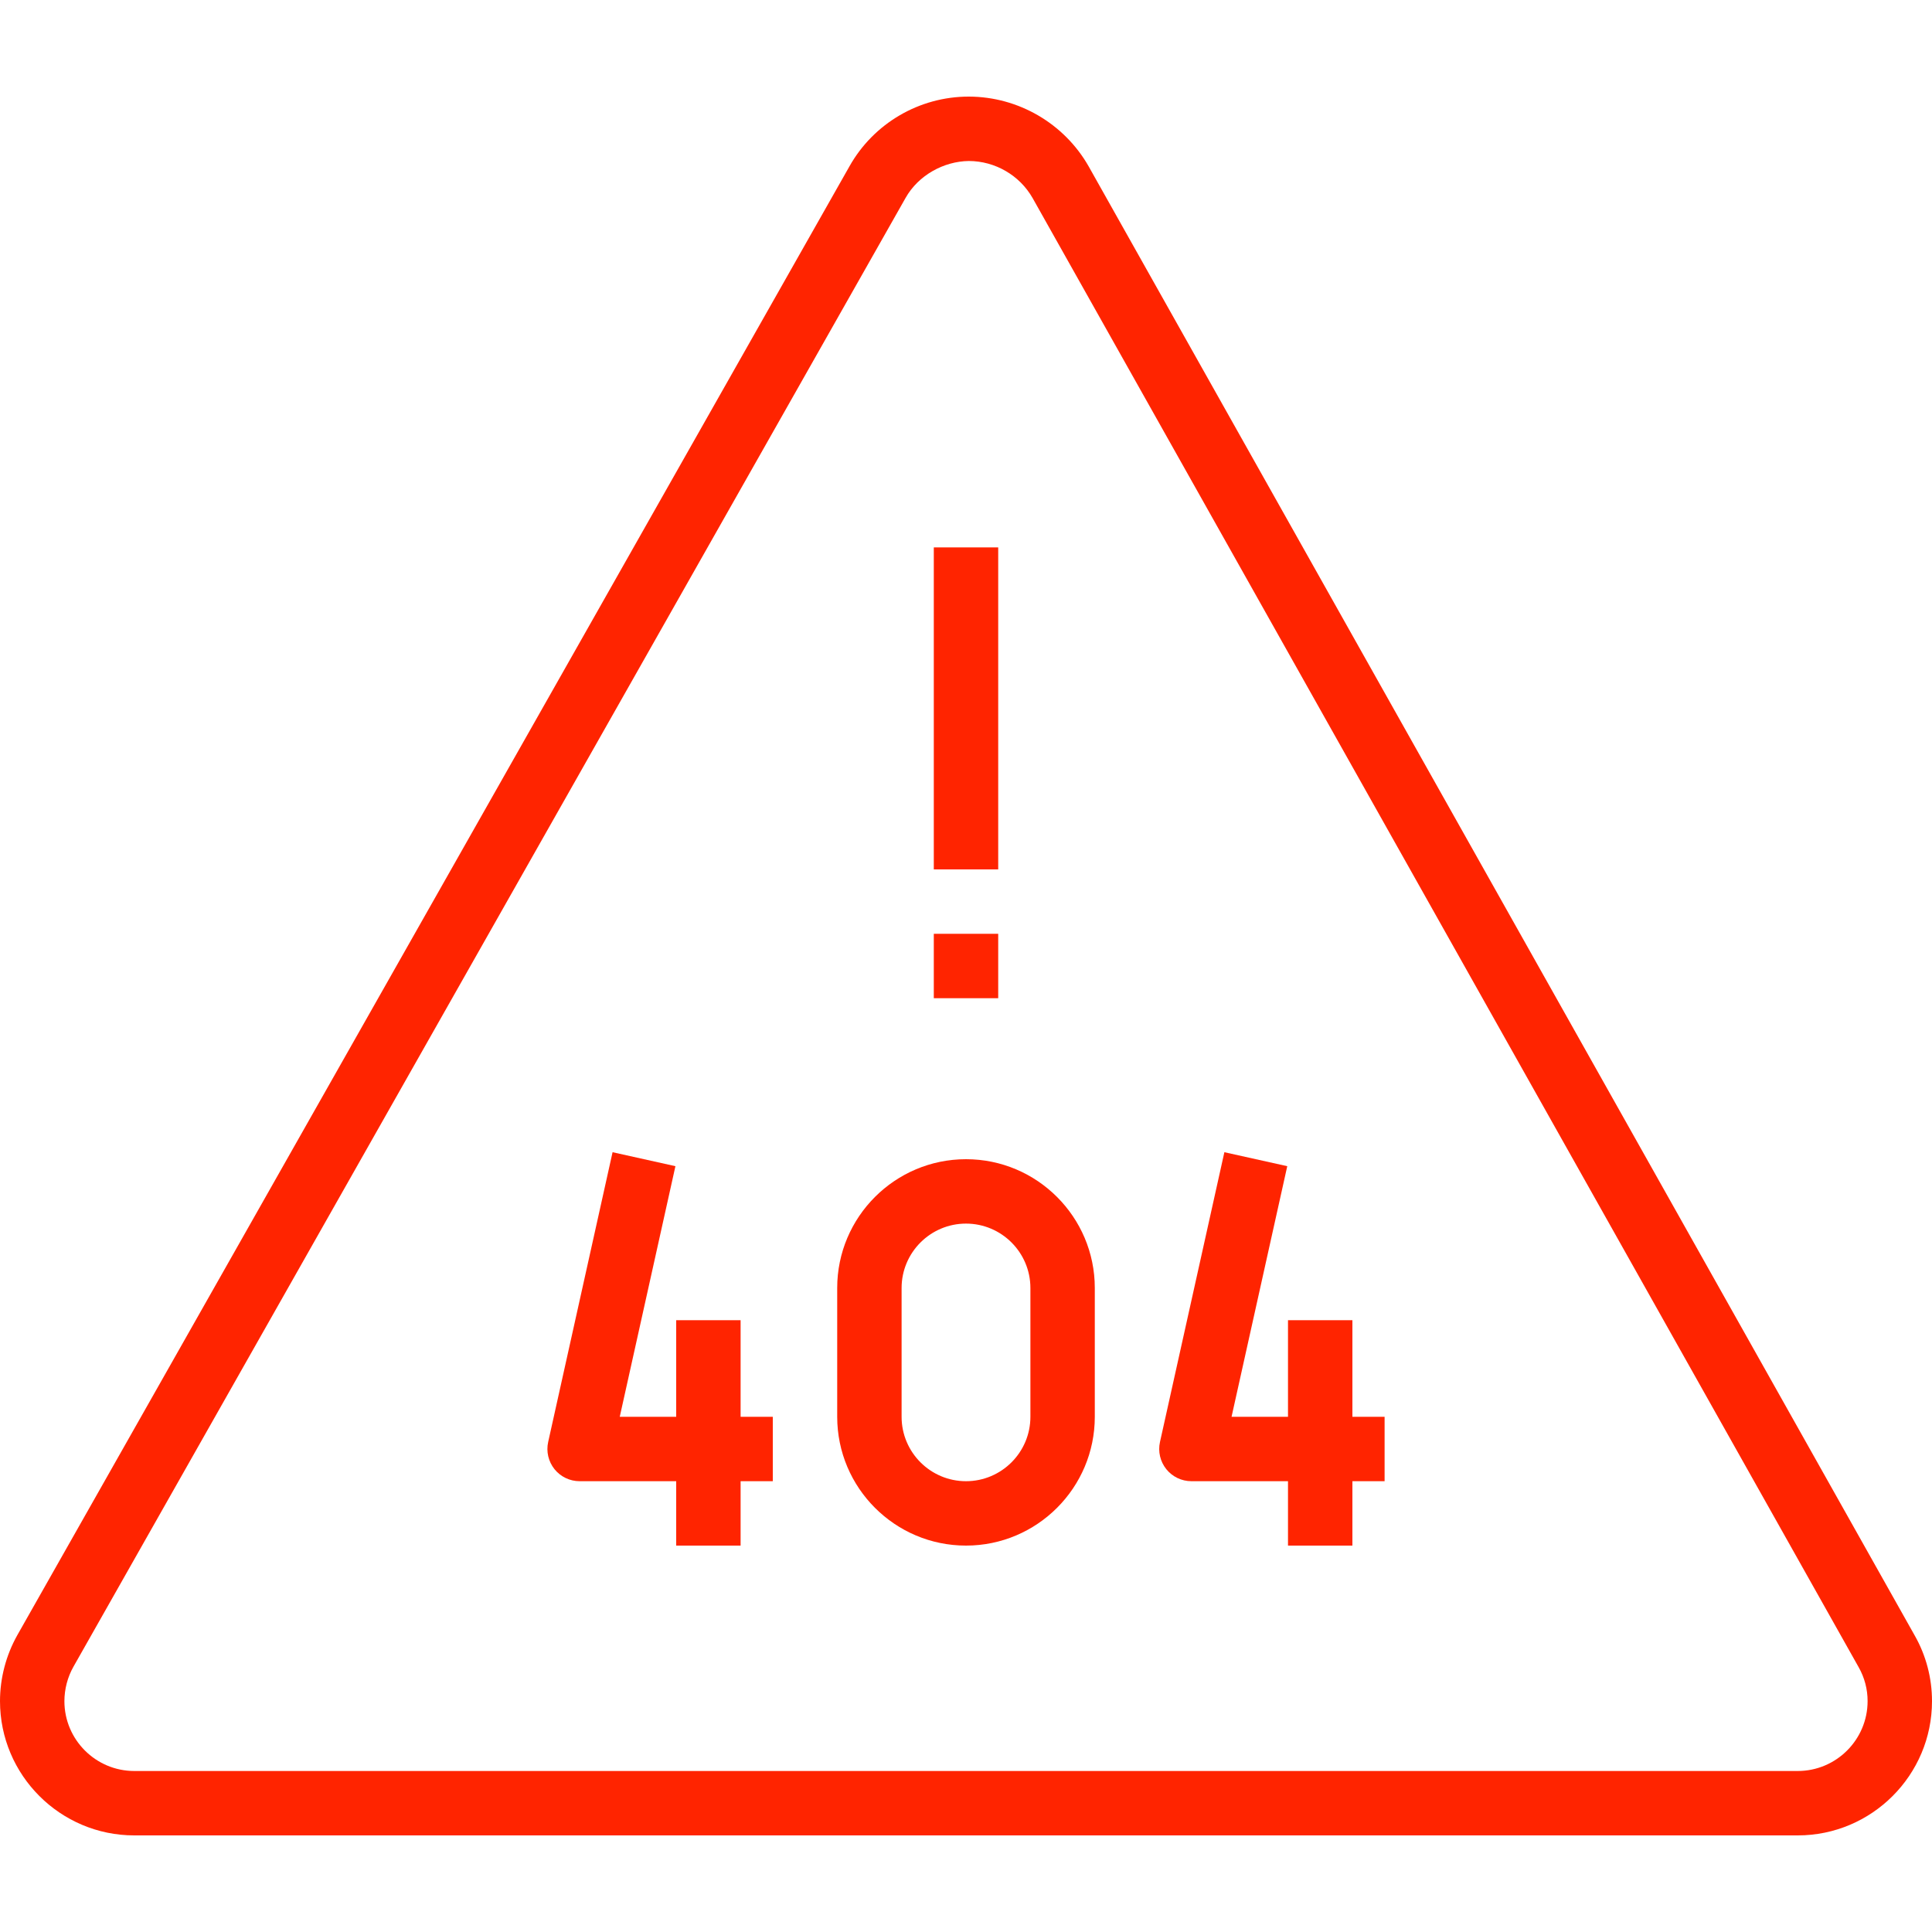 <?xml version="1.0" encoding="iso-8859-1"?>
<!-- Generator: Adobe Illustrator 19.0.0, SVG Export Plug-In . SVG Version: 6.00 Build 0)  -->
<svg version="1.1" id="Capa_1" xmlns="http://www.w3.org/2000/svg" xmlns:xlink="http://www.w3.org/1999/xlink" x="0px" y="0px" width="100%" hegth="100%" fill="rgb(255, 36, 0)"
	 viewBox="0 0 512 512" style="enable-background:new 0 0 512 512;" xml:space="preserve">
<g>
	<g>
		<path d="M507.409,433.408L288.495,44.075c-6.477-11.366-18.62-18.44-31.718-18.475c-0.026,0-0.043,0-0.06,0
			c-13.099,0-25.216,7.1-31.607,18.492L4.599,433.314C1.604,438.639,0.009,444.689,0,450.799c0,0.008,0,0.008,0,0.017
			C0,470.434,15.966,486.4,35.584,486.4h440.832c19.618,0,35.584-15.966,35.584-35.567
			C512.009,444.715,510.413,438.673,507.409,433.408z M476.416,469.333H35.584c-10.206,0-18.517-8.303-18.517-18.509
			c0.009-3.191,0.836-6.357,2.389-9.114L239.974,52.471c3.396-6.059,10.18-9.728,16.768-9.805
			c6.989,0.017,13.474,3.797,16.905,9.813l218.914,389.342c1.553,2.739,2.381,5.837,2.372,8.994
			C494.933,461.022,486.622,469.333,476.416,469.333z"/>
	</g>
</g>
<g>
	<g>
		<path d="M164.241,375.467l14.754-66.415l-16.657-3.703l-17.067,76.8c-0.563,2.526,0.06,5.171,1.673,7.194
			c1.621,2.014,4.07,3.191,6.656,3.191h51.2v-17.067H164.241z"/>
	</g>
</g>
<g>
	<g>
		<rect x="179.2" y="349.867" width="17.067" height="59.733"/>
	</g>
</g>
<g>
	<g>
		<path d="M256,307.2c-18.825,0-34.133,15.309-34.133,34.133v34.133c0,18.825,15.309,34.133,34.133,34.133
			c18.825,0,34.133-15.309,34.133-34.133v-34.133C290.133,322.509,274.825,307.2,256,307.2z M273.067,375.467
			c0,9.412-7.654,17.067-17.067,17.067c-9.412,0-17.067-7.654-17.067-17.067v-34.133c0-9.412,7.654-17.067,17.067-17.067
			c9.412,0,17.067,7.654,17.067,17.067V375.467z"/>
	</g>
</g>
<g>
	<g>
		<path d="M326.374,375.467l14.763-66.415l-16.666-3.703l-17.067,76.8c-0.563,2.526,0.06,5.171,1.672,7.194
			c1.621,2.014,4.062,3.191,6.656,3.191h51.2v-17.067H326.374z"/>
	</g>
</g>
<g>
	<g>
		<rect x="341.333" y="349.867" width="17.067" height="59.733"/>
	</g>
</g>
<g>
	<g>
		<rect x="247.467" y="145.067" width="17.067" height="85.333"/>
	</g>
</g>
<g>
	<g>
		<rect x="247.467" y="247.467" width="17.067" height="17.067"/>
	</g>
</g>
<g>
</g>
<g>
</g>
<g>
</g>
<g>
</g>
<g>
</g>
<g>
</g>
<g>
</g>
<g>
</g>
<g>
</g>
<g>
</g>
<g>
</g>
<g>
</g>
<g>
</g>
<g>
</g>
<g>
</g>
</svg>
